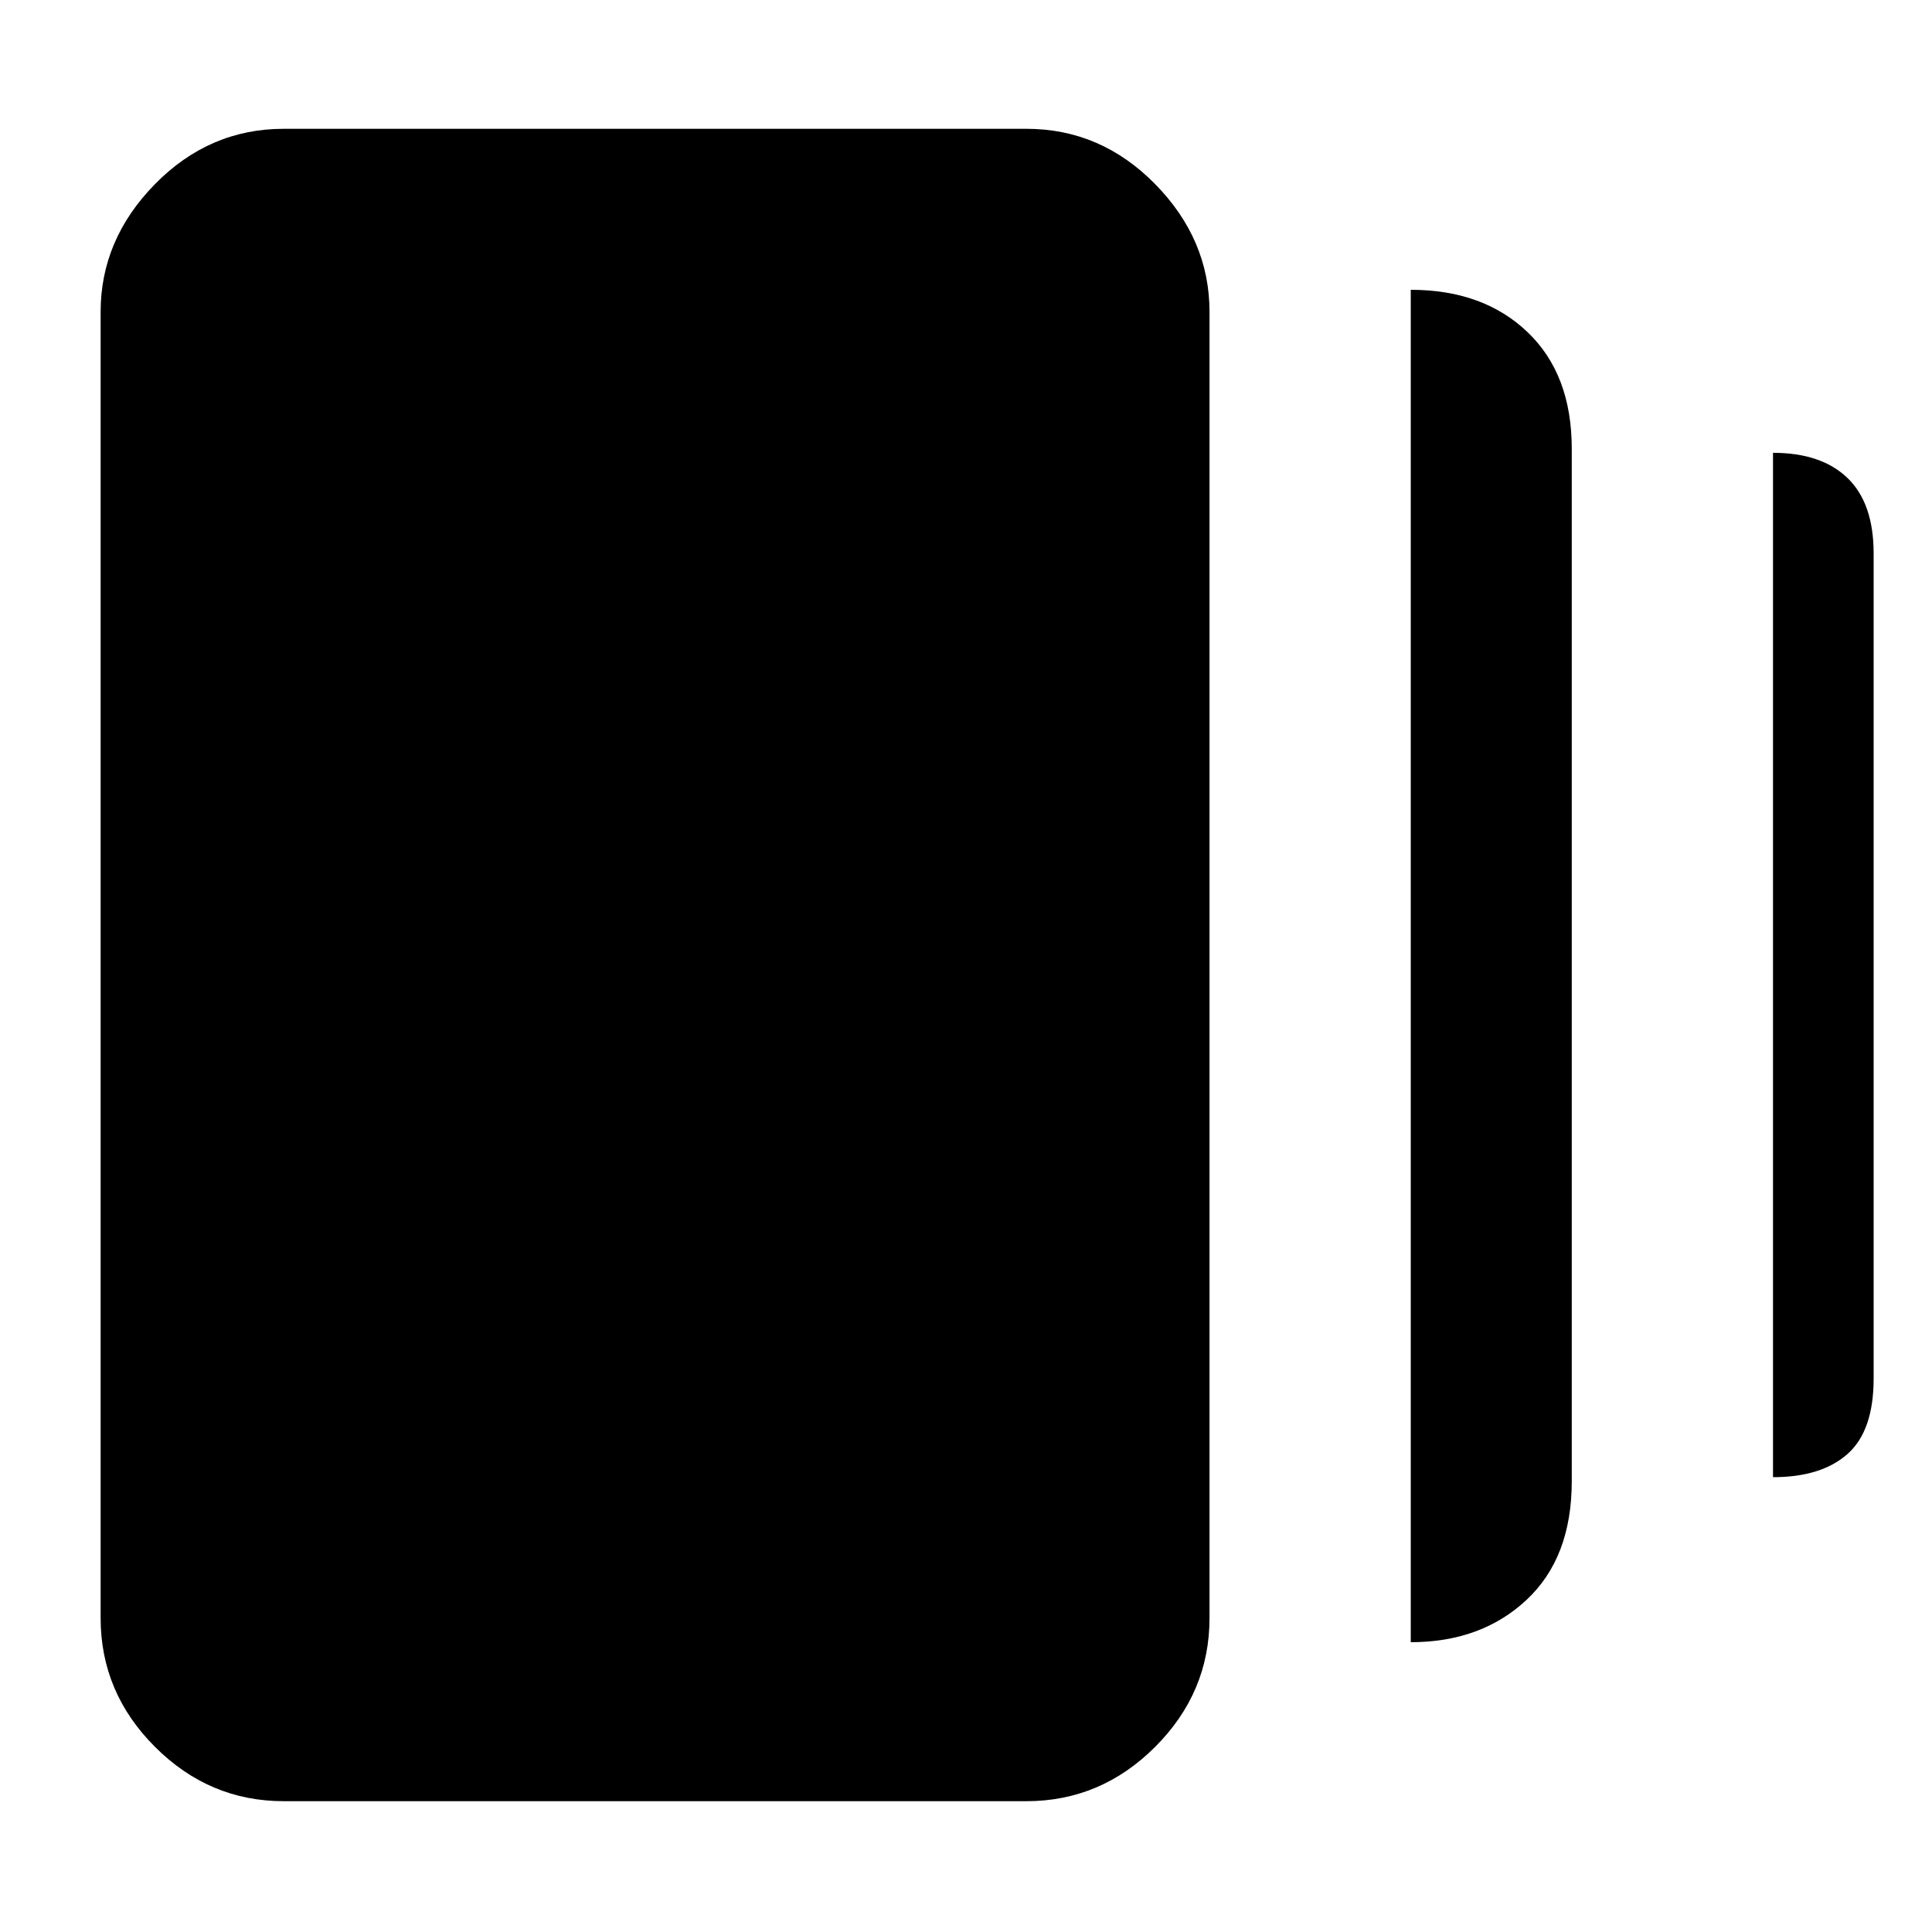 <svg xmlns="http://www.w3.org/2000/svg" height="48" width="48"><path d="M35.05 40.8V7.2q1.8 0 2.9 1.05 1.1 1.05 1.1 2.9V36.8q0 1.9-1.125 2.95Q36.8 40.8 35.05 40.8Zm-28 3.95q-1.85 0-3.2-1.35T2.5 40.2V7.75q0-1.8 1.35-3.175Q5.2 3.2 7.05 3.2H25.5q1.85 0 3.2 1.375t1.35 3.175V40.2q0 1.85-1.35 3.2t-3.2 1.35Zm37-8.05V11.25q1.2 0 1.85.625.65.625.65 1.875v20.5q0 1.3-.65 1.875t-1.85.575Z"/></svg>